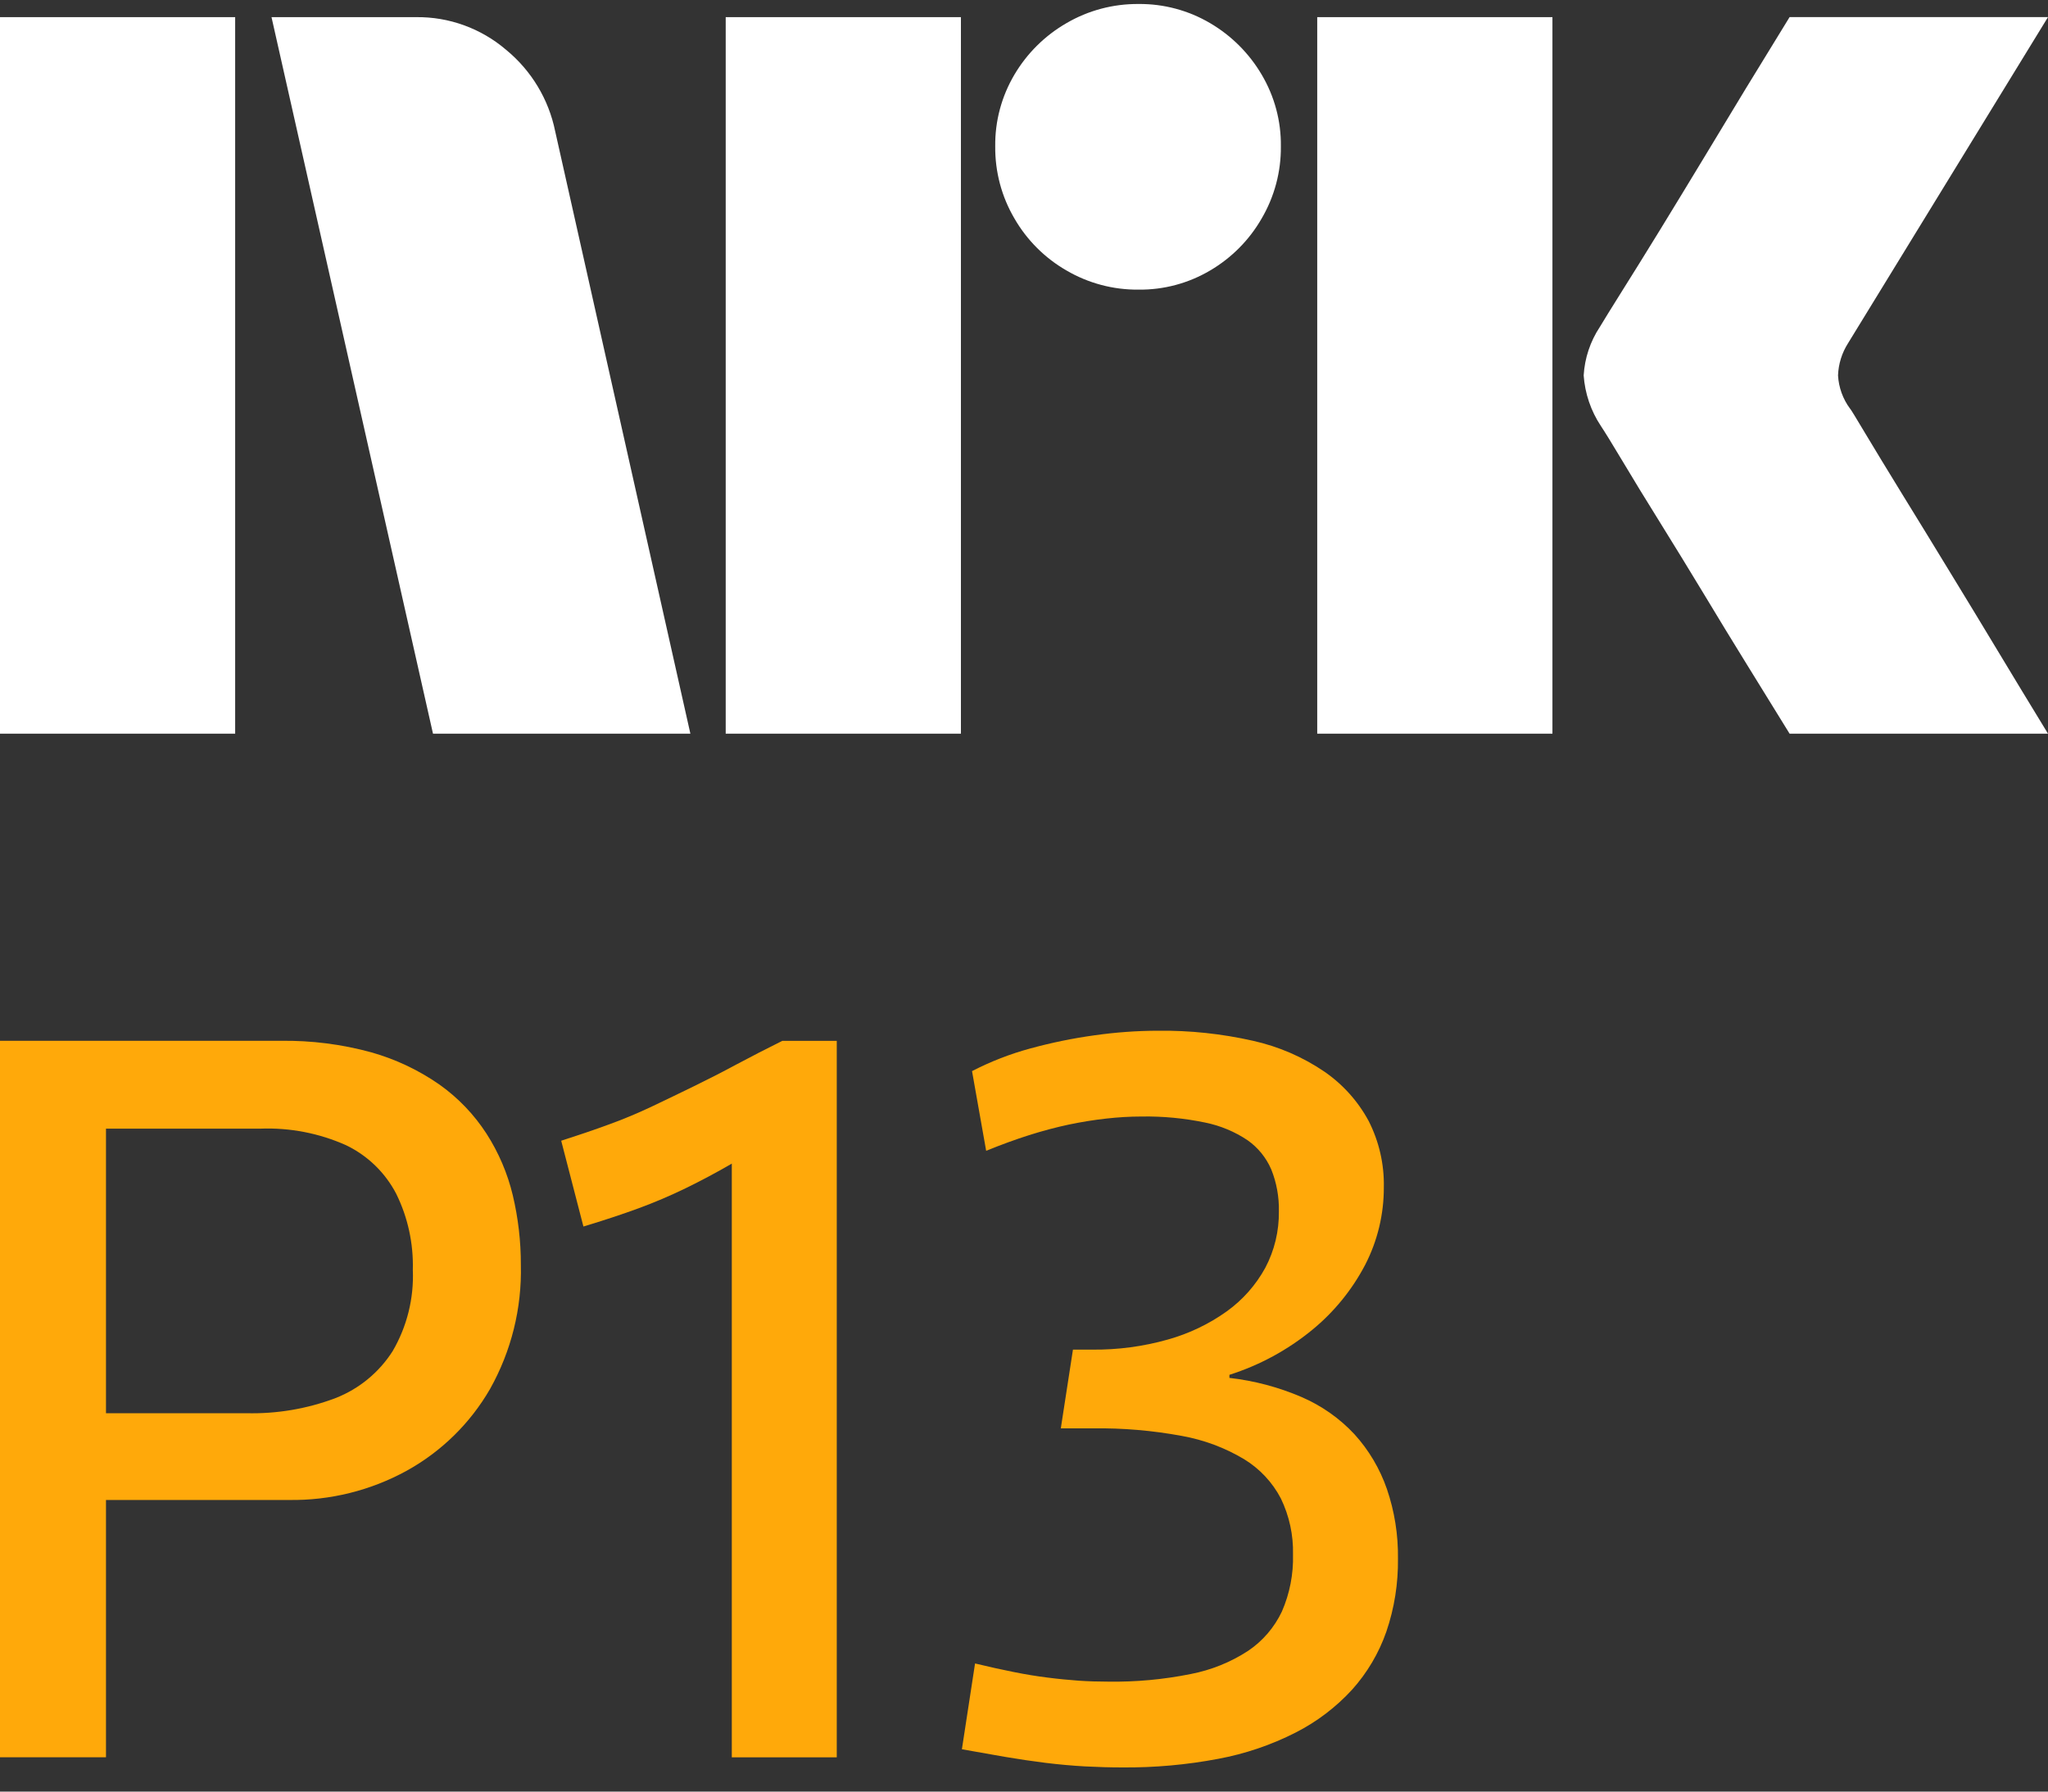 <svg width="40" height="35" viewBox="0 0 40 35" fill="none" xmlns="http://www.w3.org/2000/svg">
<rect x="0" y="0" width="40" height="35" fill="#333333" stroke="none"/>
<path d="M0 14.333V0.335H4.593V14.333H0ZM10.843 2.563L13.484 14.333H8.457L5.303 0.335H8.123C8.769 0.326 9.396 0.554 9.887 0.975C10.378 1.379 10.716 1.939 10.843 2.563ZM14.174 14.333V0.335H18.768V14.333H14.174ZM22.237 5.658C21.742 5.663 21.255 5.533 20.828 5.283C20.406 5.04 20.056 4.69 19.813 4.268C19.562 3.841 19.433 3.354 19.438 2.858C19.432 2.366 19.562 1.882 19.813 1.458C20.059 1.041 20.409 0.695 20.828 0.453C21.255 0.203 21.742 0.074 22.237 0.078C22.729 0.073 23.213 0.203 23.637 0.453C24.052 0.697 24.398 1.043 24.642 1.458C24.893 1.882 25.023 2.366 25.017 2.858C25.022 3.354 24.892 3.841 24.642 4.268C24.401 4.688 24.054 5.038 23.637 5.283C23.213 5.534 22.729 5.664 22.237 5.658H22.237ZM25.727 14.333V0.335H30.321V14.333H25.727ZM36.136 7.985C36.149 7.998 36.248 8.159 36.432 8.468C36.616 8.776 36.856 9.17 37.151 9.651C37.447 10.131 37.759 10.64 38.087 11.179C38.416 11.717 38.725 12.227 39.014 12.707C39.303 13.187 39.631 13.729 40 14.333H34.953C34.638 13.821 34.352 13.357 34.095 12.943C33.839 12.529 33.566 12.082 33.278 11.603C32.988 11.123 32.702 10.657 32.42 10.203C32.137 9.749 31.894 9.351 31.691 9.01C31.486 8.668 31.345 8.438 31.266 8.32C31.071 8.026 30.956 7.686 30.931 7.334C30.951 6.996 31.06 6.669 31.247 6.387C31.325 6.256 31.47 6.022 31.68 5.687C31.891 5.352 32.137 4.955 32.42 4.495C32.702 4.034 32.988 3.565 33.278 3.085C33.567 2.605 33.84 2.155 34.095 1.734C34.352 1.314 34.638 0.847 34.953 0.334H40L36.096 6.703C35.975 6.892 35.907 7.11 35.899 7.334C35.912 7.569 35.994 7.796 36.135 7.985H36.136Z" fill="white"/>
<path d="M9.502 22.147C9.26 21.773 8.949 21.448 8.586 21.19C8.181 20.907 7.731 20.694 7.255 20.559C6.677 20.4 6.08 20.324 5.481 20.333H0V34.33H2.07V29.303H5.638C6.444 29.316 7.239 29.119 7.945 28.731C8.622 28.356 9.184 27.805 9.571 27.135C9.986 26.395 10.194 25.558 10.173 24.71C10.174 24.252 10.121 23.795 10.015 23.349C9.913 22.923 9.739 22.516 9.502 22.147ZM7.669 26.395C7.404 26.811 7.014 27.132 6.555 27.312C5.998 27.523 5.405 27.623 4.81 27.608H2.07V22.049H5.086C5.662 22.027 6.236 22.138 6.762 22.374C7.181 22.576 7.523 22.908 7.738 23.32C7.966 23.782 8.077 24.293 8.063 24.809C8.086 25.364 7.949 25.915 7.669 26.395Z" fill="#FFA90A"/>
<path d="M14.381 20.796C14.099 20.948 13.823 21.089 13.554 21.22C13.284 21.352 13.012 21.483 12.735 21.615C12.459 21.746 12.177 21.864 11.887 21.969C11.598 22.075 11.289 22.18 10.961 22.285L11.395 23.961C11.789 23.842 12.147 23.724 12.469 23.606C12.784 23.49 13.094 23.358 13.396 23.211C13.691 23.067 13.987 22.909 14.283 22.738L14.293 22.732V34.331H16.343V20.334H15.279C14.963 20.491 14.664 20.645 14.381 20.796Z" fill="#FFA90A"/>
<path d="M27.087 29.086C26.95 28.692 26.736 28.33 26.456 28.021C26.166 27.709 25.813 27.461 25.421 27.292C24.972 27.099 24.497 26.973 24.012 26.918V26.858C24.601 26.671 25.15 26.373 25.628 25.981C26.055 25.631 26.407 25.199 26.663 24.71C26.905 24.241 27.03 23.72 27.028 23.192C27.037 22.744 26.935 22.3 26.732 21.9C26.524 21.514 26.227 21.183 25.865 20.934C25.444 20.648 24.972 20.444 24.475 20.333C23.864 20.195 23.239 20.128 22.612 20.136C22.2 20.137 21.788 20.167 21.38 20.225C20.957 20.283 20.539 20.369 20.128 20.481C19.732 20.588 19.349 20.737 18.985 20.925L19.261 22.482C19.549 22.364 19.829 22.262 20.098 22.176C20.368 22.091 20.628 22.022 20.877 21.969C21.127 21.917 21.37 21.878 21.607 21.852C21.836 21.826 22.066 21.812 22.297 21.812C22.714 21.805 23.13 21.845 23.538 21.93C23.834 21.99 24.116 22.107 24.366 22.275C24.571 22.419 24.731 22.617 24.83 22.847C24.934 23.107 24.984 23.385 24.978 23.665C24.983 24.049 24.892 24.429 24.712 24.769C24.528 25.104 24.272 25.394 23.962 25.617C23.613 25.867 23.223 26.053 22.809 26.169C22.328 26.305 21.83 26.371 21.331 26.366H20.956L20.719 27.904H21.35C21.932 27.896 22.513 27.946 23.085 28.052C23.513 28.129 23.924 28.282 24.297 28.505C24.603 28.692 24.852 28.957 25.017 29.274C25.182 29.615 25.263 29.99 25.254 30.368C25.264 30.751 25.19 31.131 25.037 31.482C24.89 31.793 24.662 32.059 24.376 32.251C24.035 32.474 23.653 32.627 23.253 32.704C22.724 32.81 22.185 32.86 21.646 32.852C21.449 32.852 21.255 32.846 21.064 32.833C20.874 32.819 20.673 32.8 20.463 32.773C20.253 32.747 20.032 32.711 19.803 32.665C19.573 32.619 19.32 32.564 19.044 32.497L18.787 34.173C19.076 34.225 19.356 34.275 19.625 34.321C19.895 34.367 20.161 34.406 20.424 34.439C20.686 34.471 20.943 34.494 21.192 34.508C21.442 34.521 21.685 34.528 21.922 34.528C22.55 34.533 23.177 34.477 23.795 34.36C24.32 34.262 24.827 34.09 25.303 33.848C25.718 33.637 26.092 33.353 26.407 33.01C26.703 32.68 26.931 32.295 27.077 31.876C27.234 31.416 27.31 30.933 27.304 30.447C27.31 29.984 27.237 29.524 27.087 29.086Z" fill="#FFA90A"/>
</svg>
